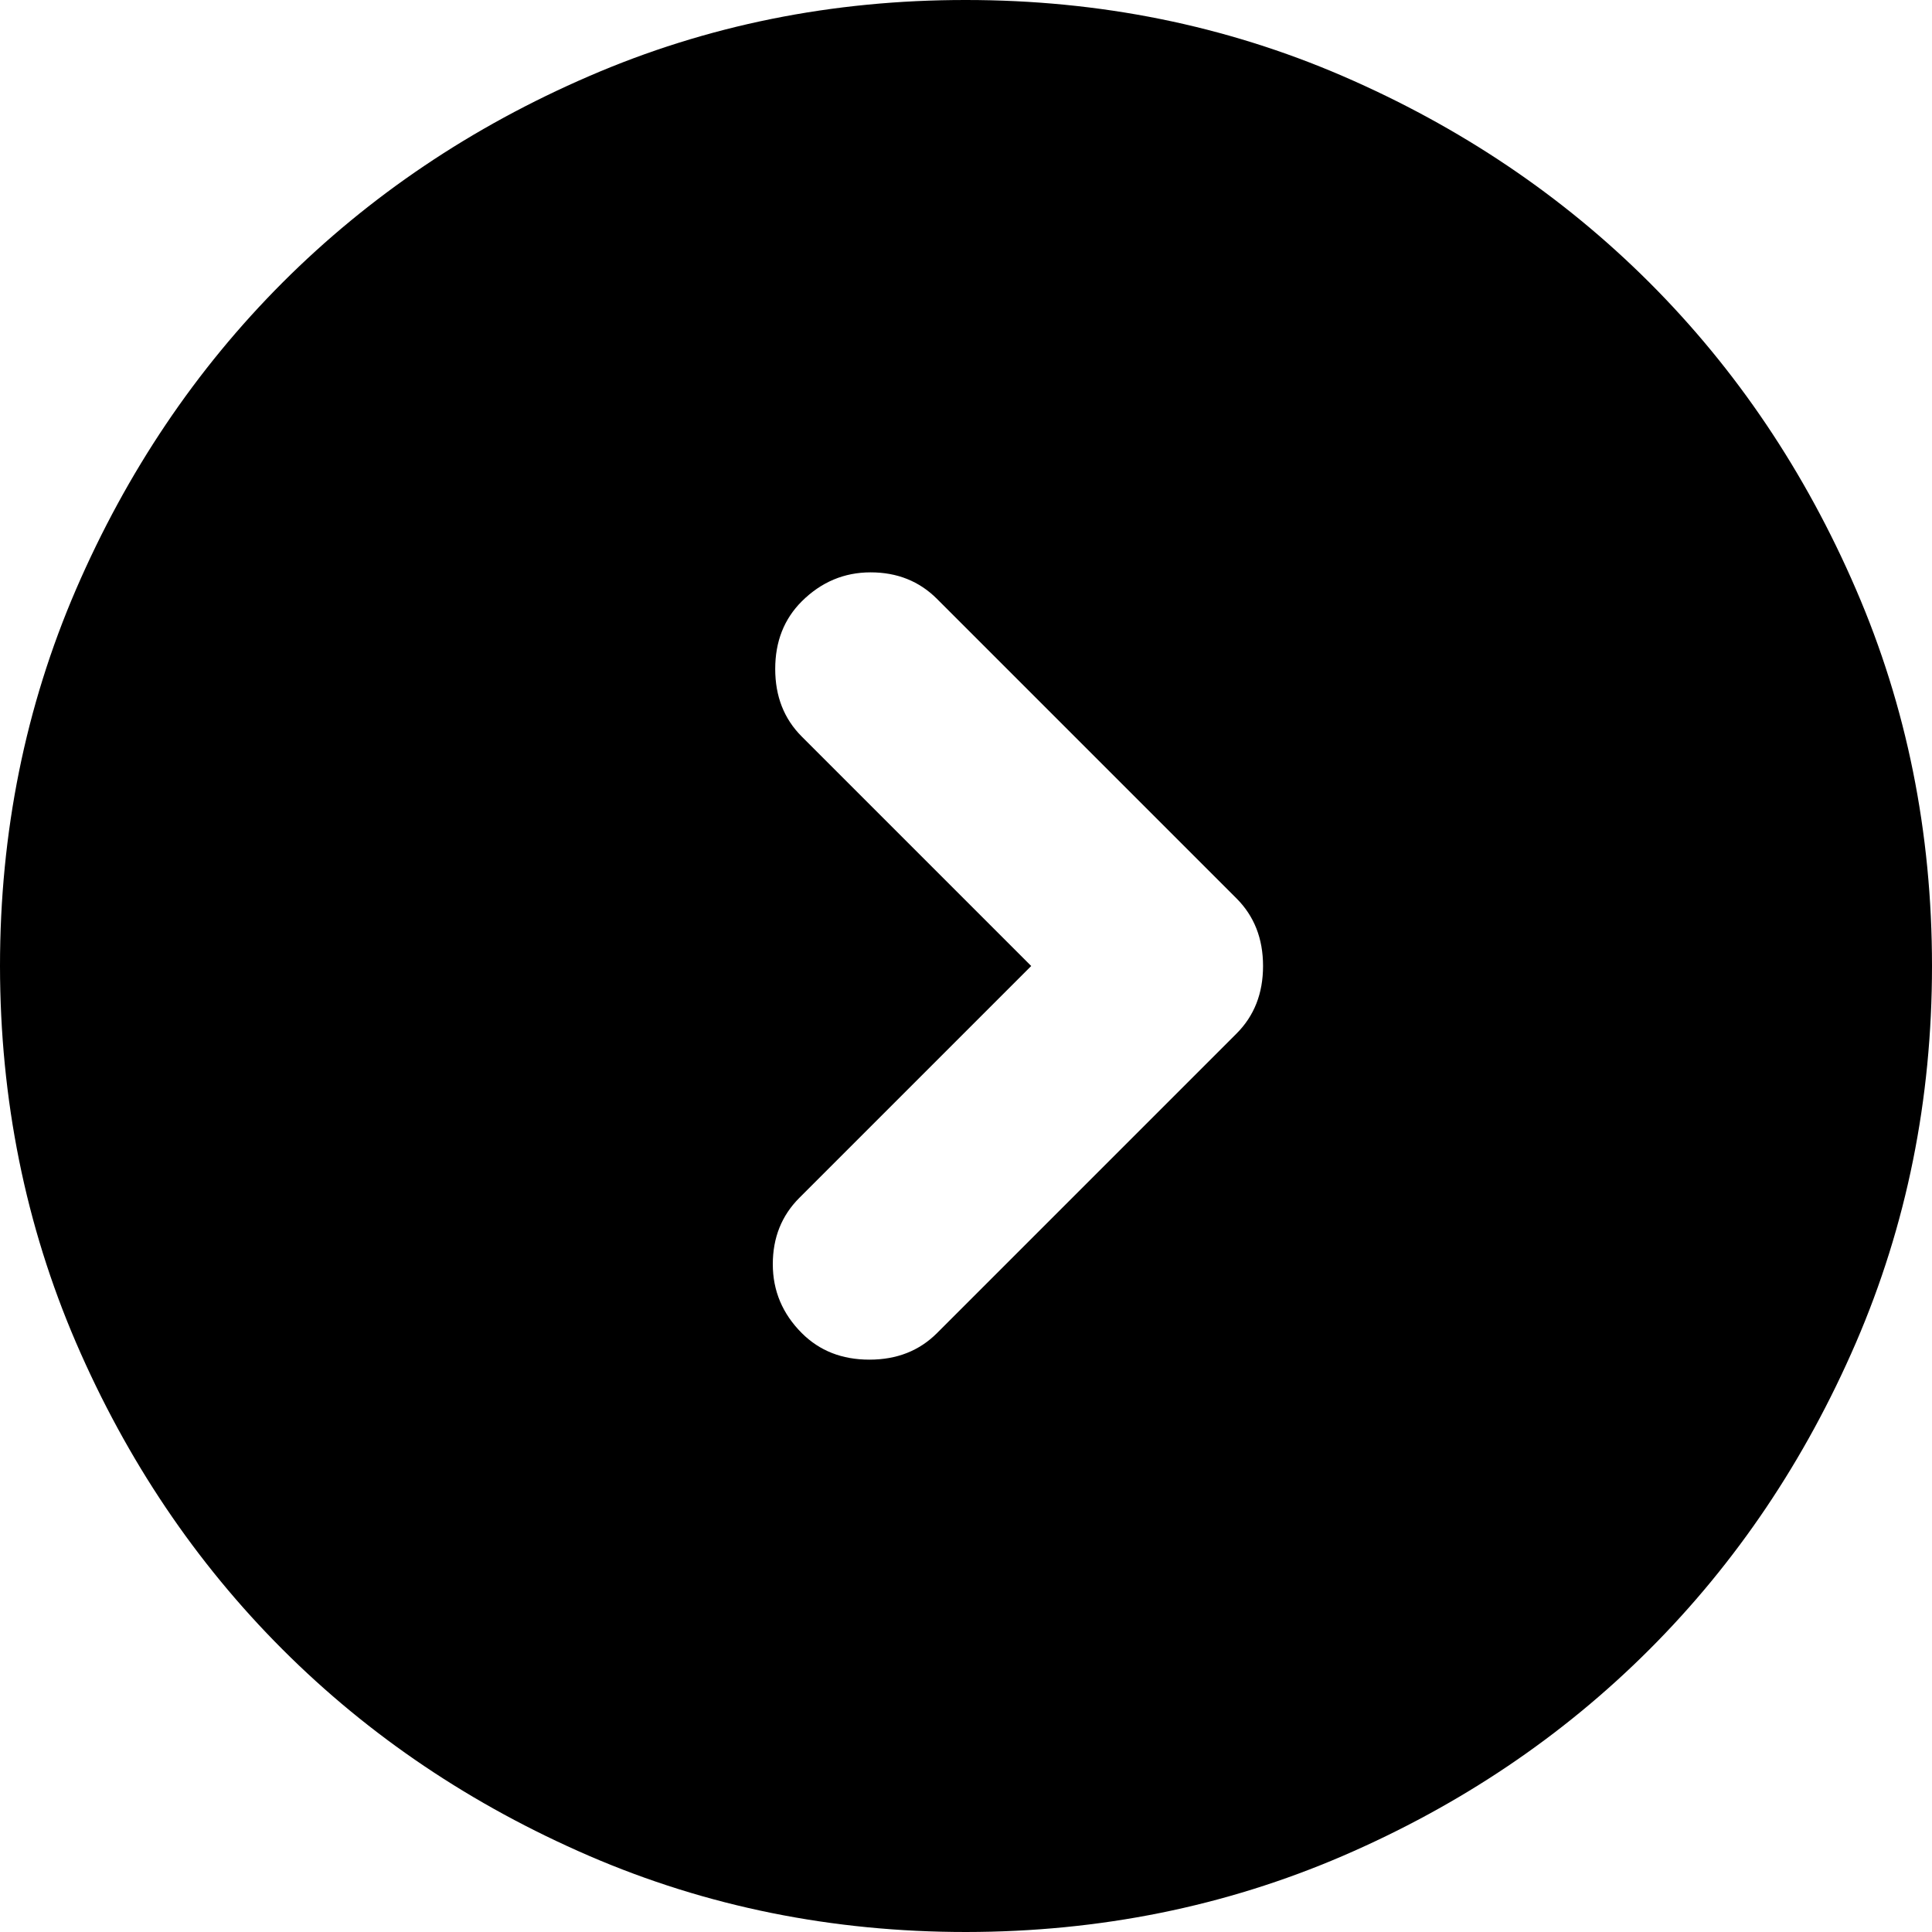 <svg width="16" height="16" viewBox="0 0 16 16" fill="none" xmlns="http://www.w3.org/2000/svg">
<path d="M10.24 8.56C10.387 8.413 10.46 8.227 10.46 8C10.46 7.773 10.387 7.587 10.24 7.44L7.76 4.96C7.613 4.813 7.43 4.74 7.21 4.74C6.991 4.74 6.801 4.82 6.64 4.98C6.493 5.127 6.42 5.313 6.42 5.54C6.42 5.767 6.493 5.953 6.64 6.1L8.54 8L6.62 9.92C6.473 10.067 6.4 10.25 6.4 10.47C6.4 10.689 6.48 10.88 6.64 11.04C6.787 11.187 6.973 11.26 7.2 11.26C7.427 11.26 7.613 11.187 7.76 11.04L10.24 8.56ZM16 8C16 9.107 15.79 10.147 15.37 11.12C14.949 12.093 14.38 12.94 13.66 13.66C12.94 14.38 12.093 14.95 11.12 15.37C10.147 15.789 9.107 15.999 8 16C6.893 16 5.853 15.79 4.88 15.37C3.907 14.949 3.06 14.38 2.34 13.66C1.62 12.94 1.05 12.093 0.63 11.12C0.211 10.147 0.001 9.107 -3.49691e-07 8C-3.98065e-07 6.893 0.21 5.853 0.63 4.88C1.051 3.907 1.621 3.06 2.34 2.34C3.06 1.62 3.907 1.05 4.88 0.63C5.853 0.209 6.893 -0.001 8 1.79608e-06C9.107 1.7477e-06 10.147 0.21 11.12 0.63C12.093 1.051 12.94 1.621 13.66 2.34C14.38 3.06 14.95 3.907 15.37 4.88C15.791 5.853 16 6.893 16 8Z" fill="black"/>
</svg>
